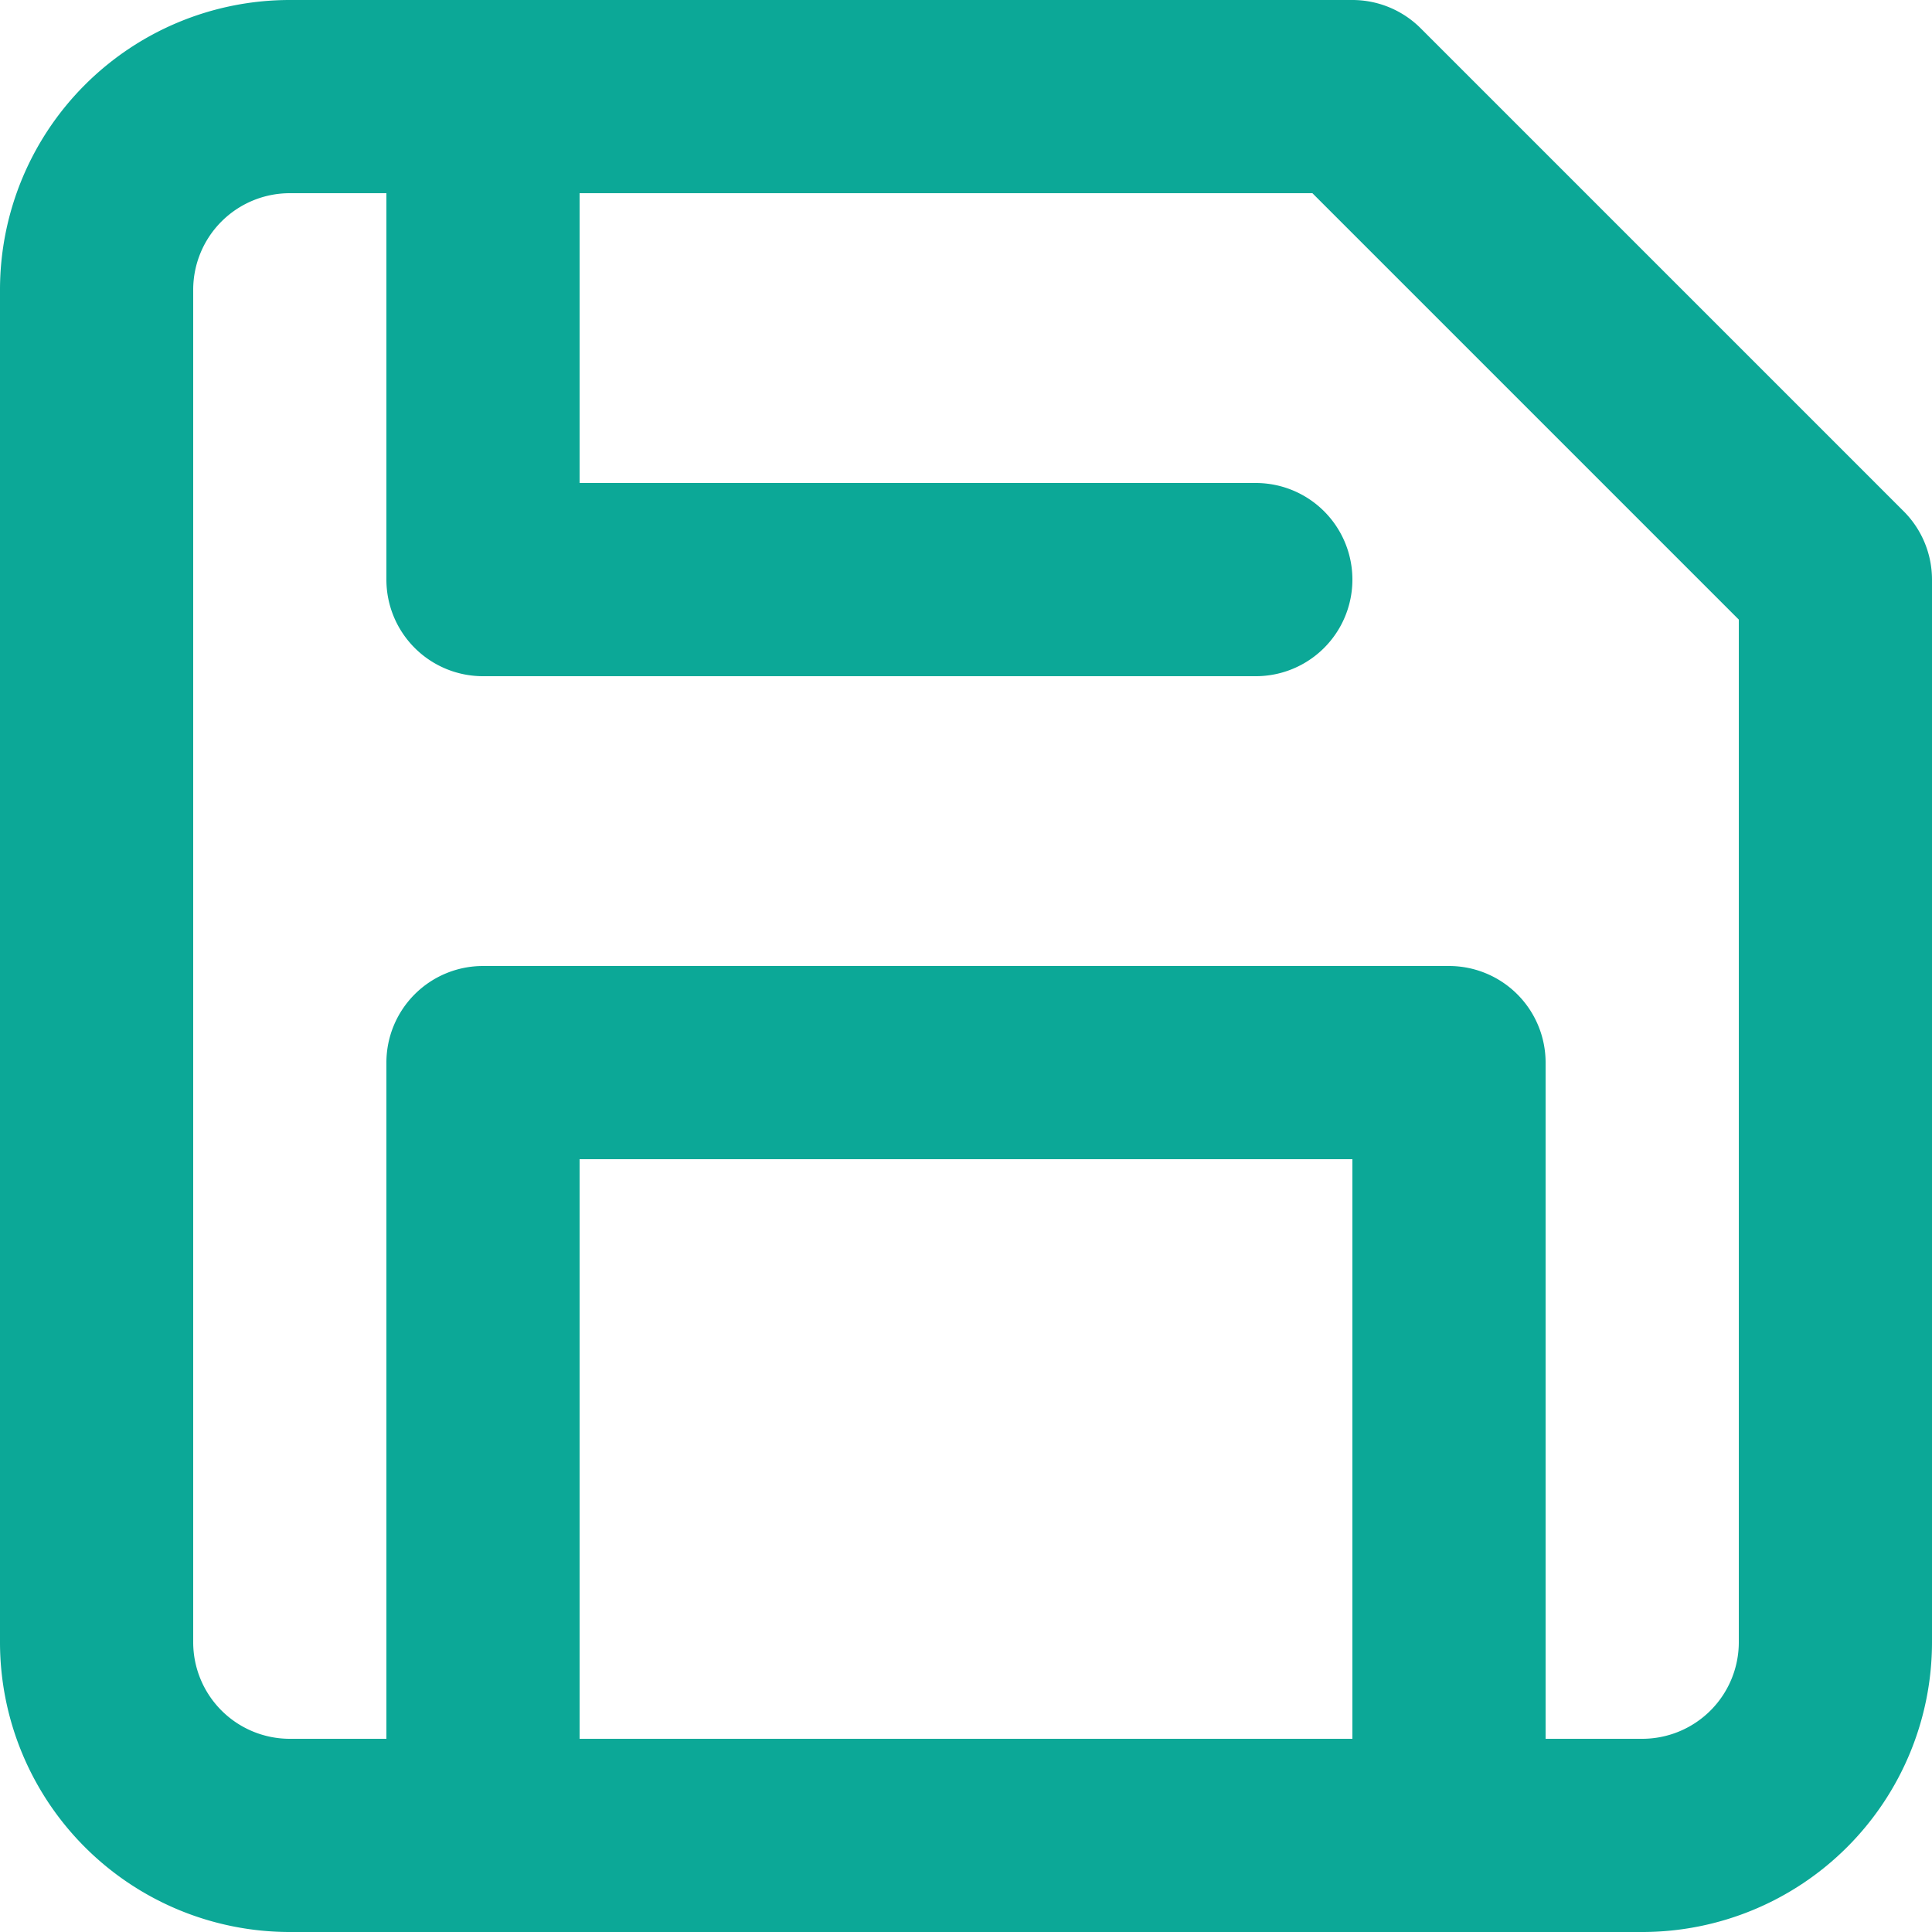 <svg width="20" height="20" xmlns="http://www.w3.org/2000/svg"><g fill="none" fill-rule="evenodd"><path d="M-2-2h24v24H-2z"/><path d="M6 2v3h7a1 1 0 0 1 0 2H5a1 1 0 0 1-1-1V2H3a1 1 0 0 0-1 1v14a1 1 0 0 0 1 1h1v-7a1 1 0 0 1 1-1h10a1 1 0 0 1 1 1v7h1a1 1 0 0 0 1-1V6.414L13.586 2H6zm8 16v-6H6v6h8zm3 2H3a3 3 0 0 1-3-3V3a3 3 0 0 1 3-3h11a1 1 0 0 1 .707.293l5 5A1 1 0 0 1 20 6v11a3 3 0 0 1-3 3z" fill="#0CA897" fill-rule="nonzero"/></g></svg>